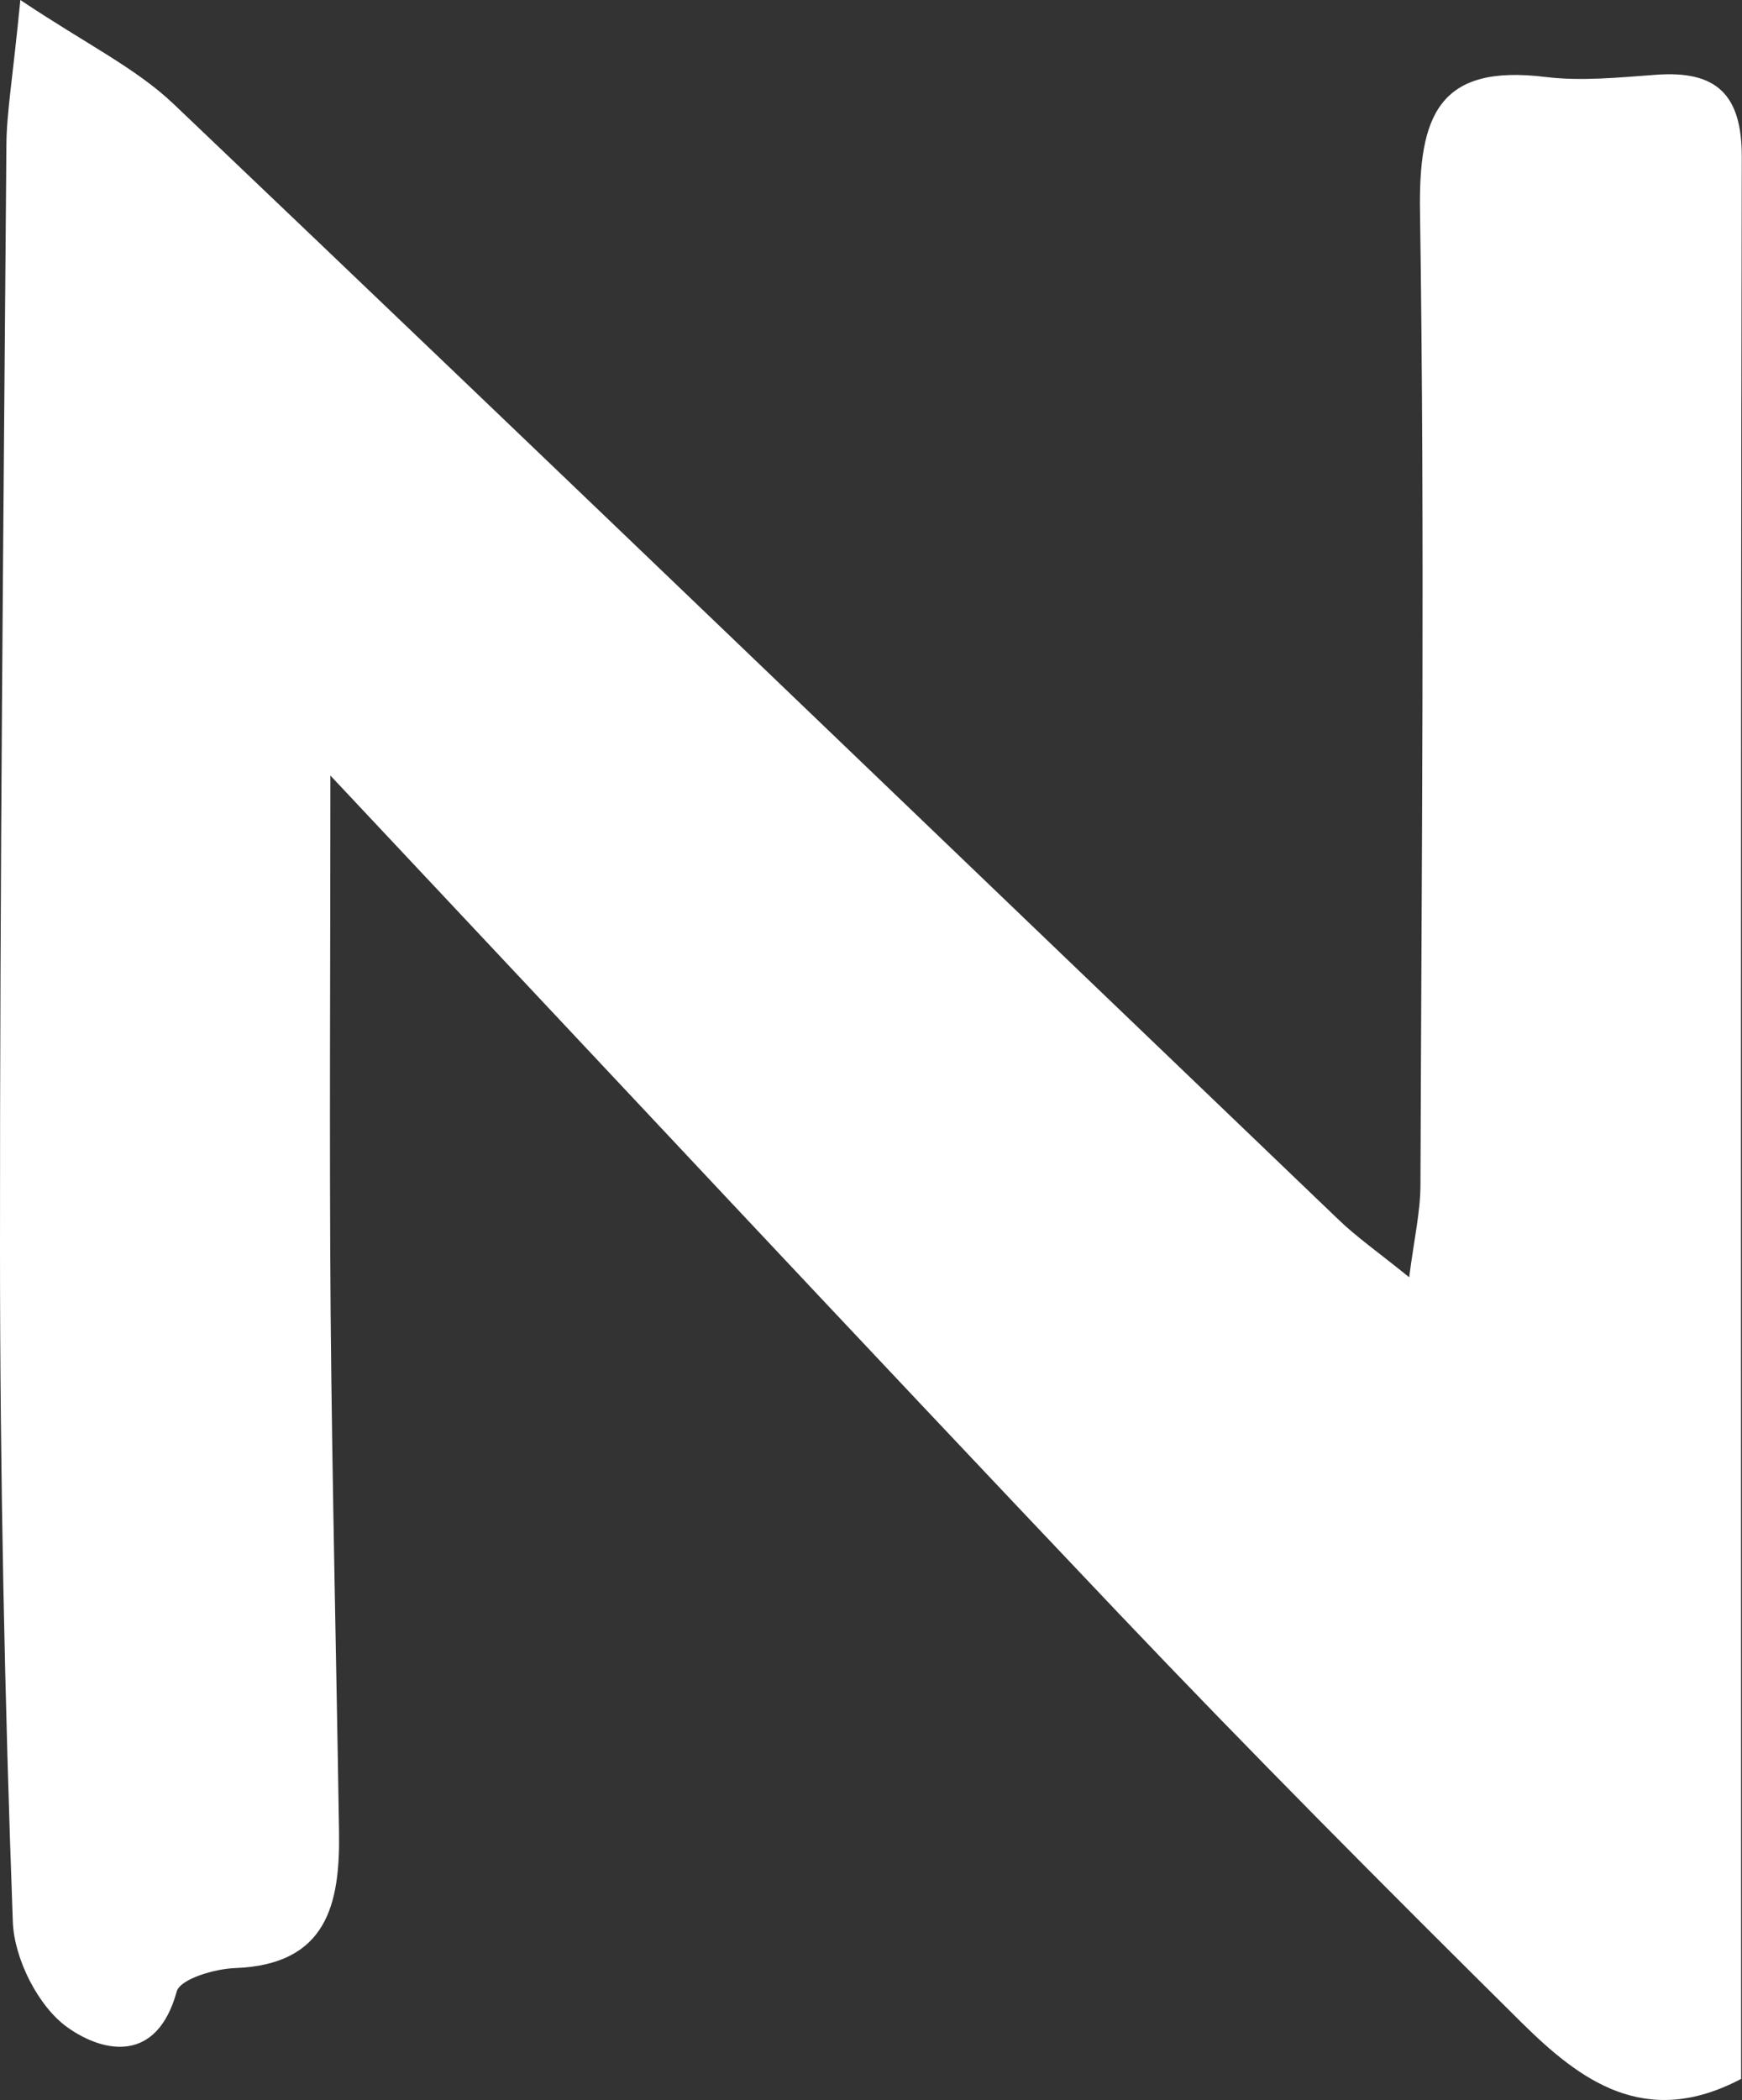 <?xml version="1.0" encoding="UTF-8"?>
<svg id="_레이어_2" data-name="레이어 2" xmlns="http://www.w3.org/2000/svg" viewBox="0 0 78.77 94.94">
  <rect x="0" y="0" width="78.77" height="94.94" fill="#333333" stroke="none"/>
  <defs>
    <style>
      .cls-1 {
        fill: #fff;
        stroke-width: 0px;
      }
    </style>
  </defs>
  <g id="_레이어_1-2" data-name="레이어 1">
    <path class="cls-1" d="M.92,0c2.99,2,5.23,3.08,6.94,4.71,17.6,16.76,35.12,33.62,52.67,50.43.82.79,1.77,1.45,3.19,2.6.23-1.77.51-2.97.51-4.18.05-14.66.2-29.31-.02-43.97-.07-4.35.83-6.71,5.68-6.11,1.63.2,3.33.02,4.99-.1,2.73-.2,3.89.88,3.88,3.73-.06,28.96-.03,57.93-.03,86.87-4.34,2.29-7.29.06-9.93-2.55-6.15-6.09-12.26-12.23-18.23-18.51-11.69-12.31-23.28-24.72-35.63-37.86,0,8.68-.05,16.48.01,24.28.07,7.83.26,15.65.38,23.48.05,3.26-.54,5.99-4.69,6.15-.93.03-2.49.49-2.65,1.06-.89,3.24-3.28,2.8-4.94,1.62-1.32-.94-2.41-3.1-2.47-4.77C.21,76.77,0,66.63,0,56.5-.01,39.85.16,23.2.29,6.55c.01-1.48.28-2.96.63-6.55Z"/>
  </g>
</svg>